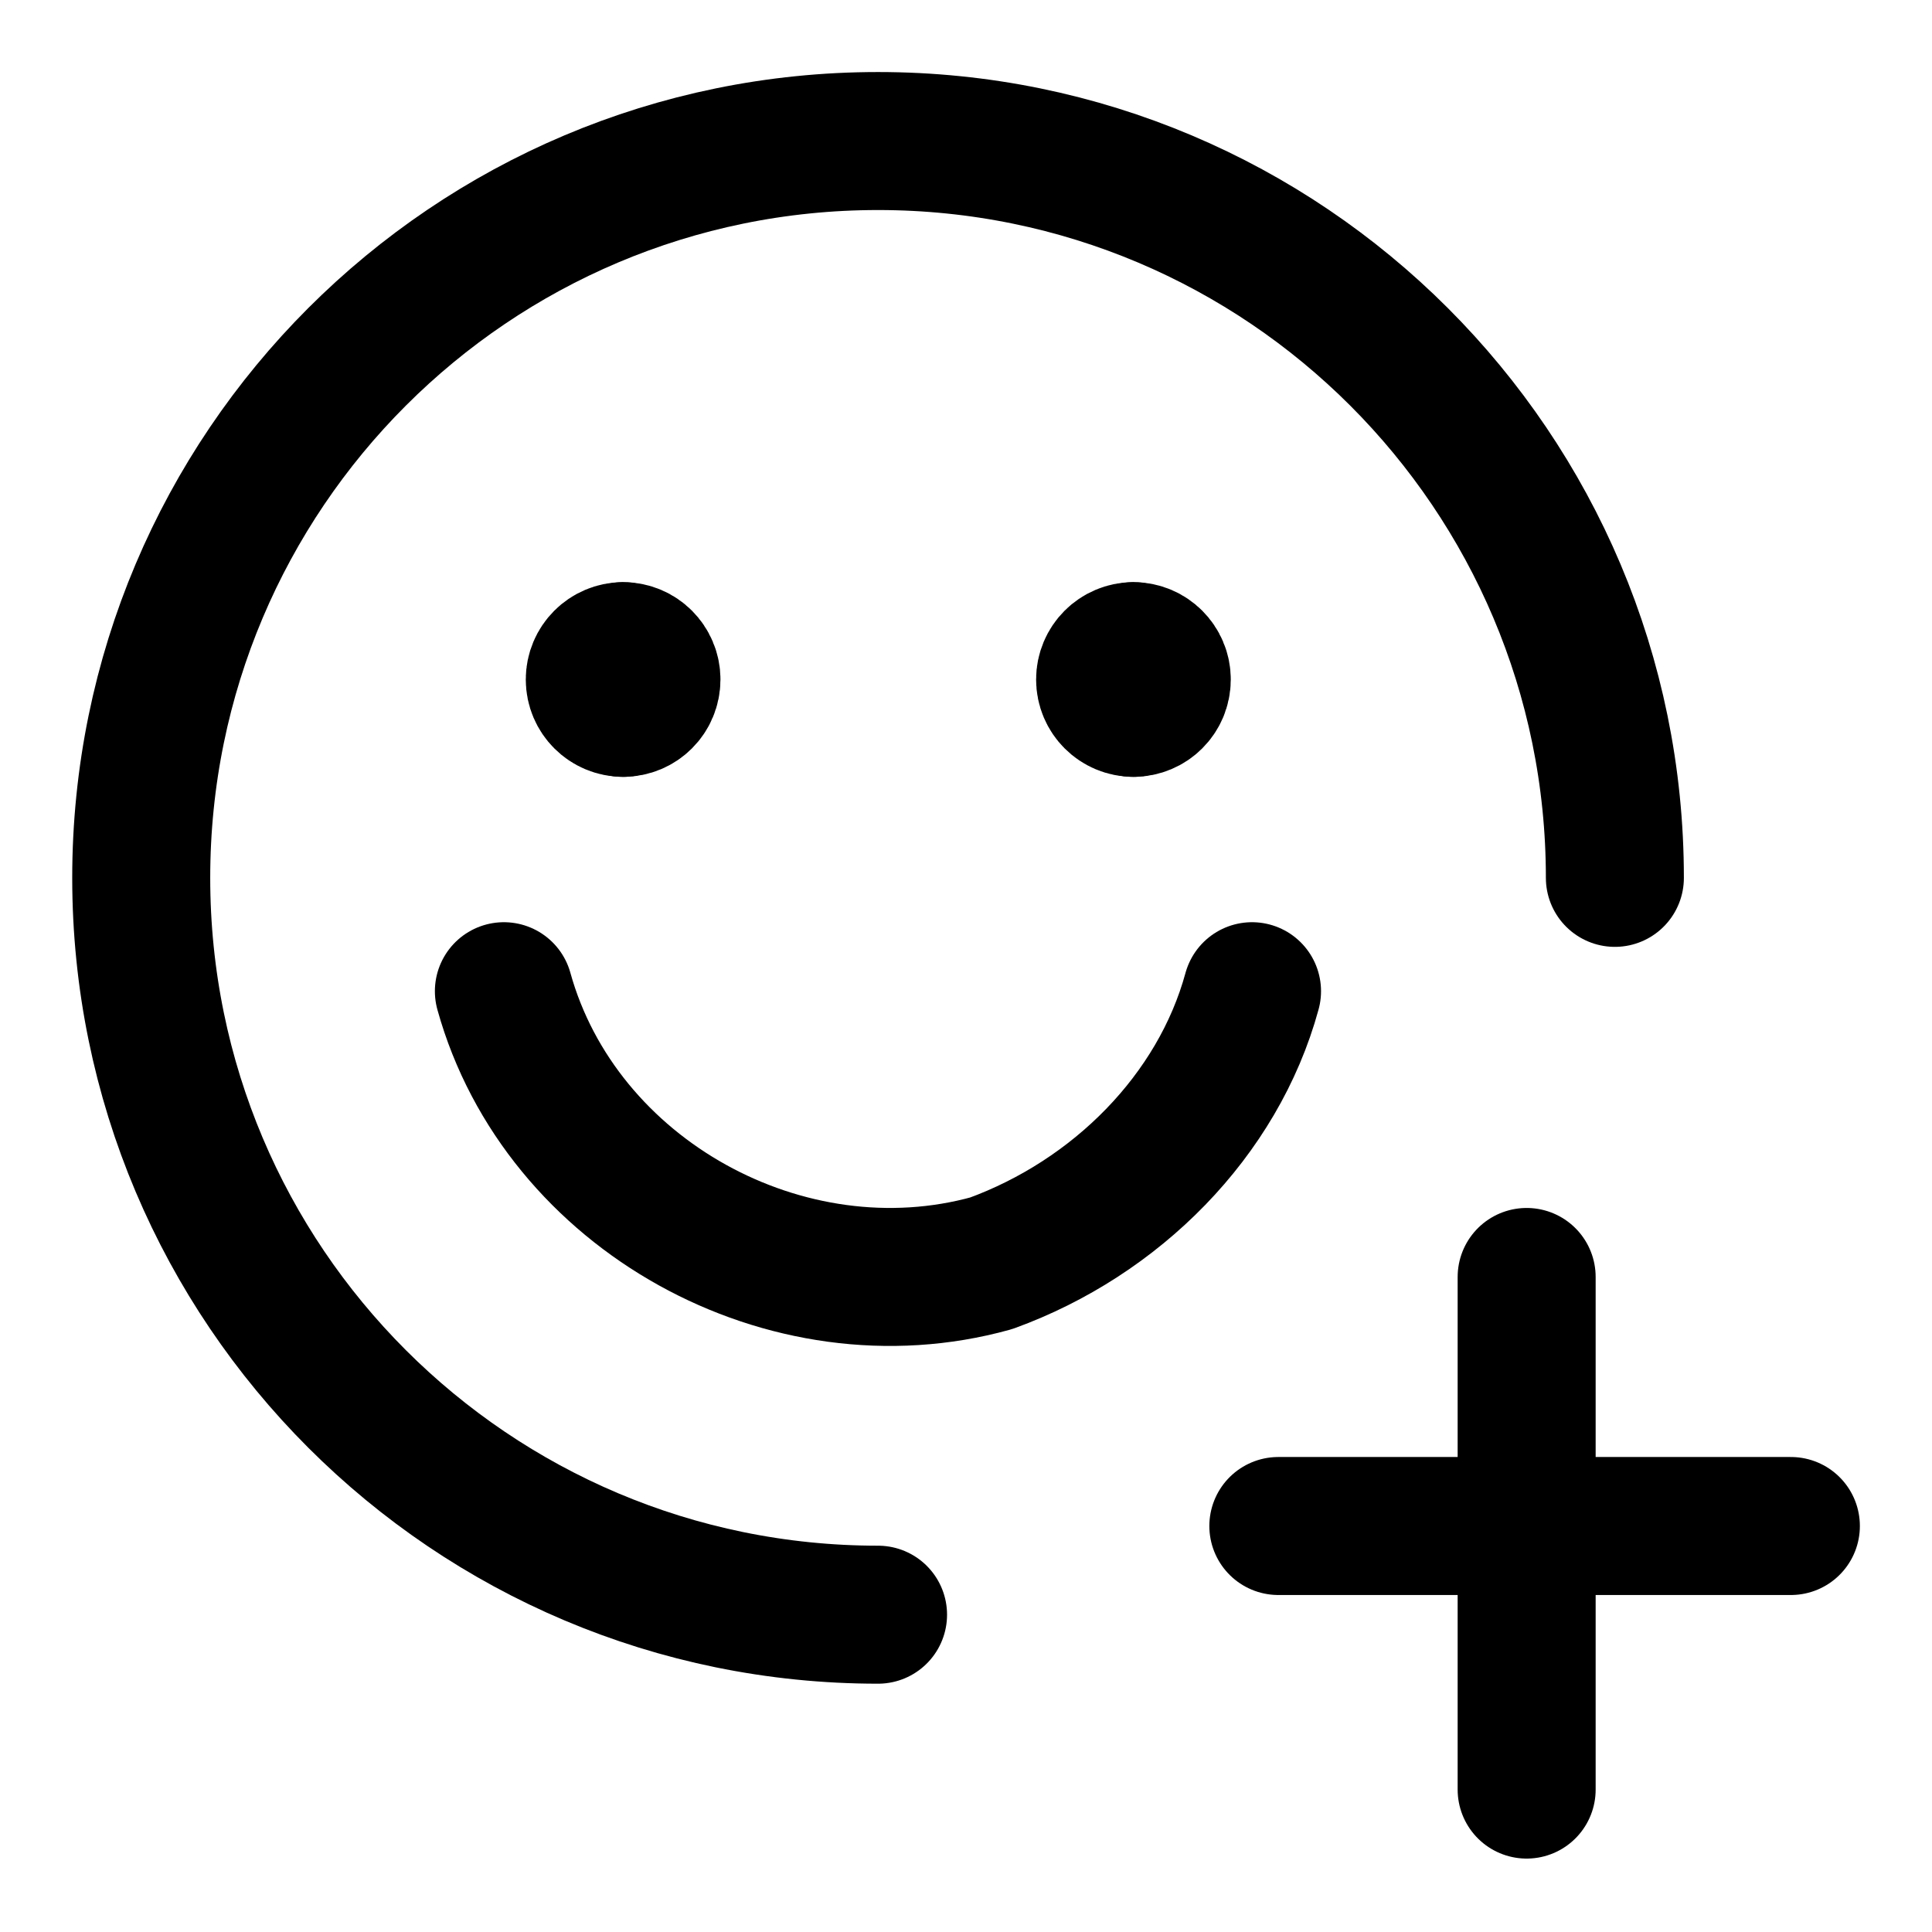<svg width="21" height="21" viewBox="0 0 21 21" fill="none" xmlns="http://www.w3.org/2000/svg">
<g clip-path="url(#clip0_146_402955)">
<path d="M5.477 10.774C6.093 12.992 8.557 14.347 10.775 13.731C12.13 13.238 13.239 12.129 13.609 10.774" stroke="black" stroke-width="1.5" stroke-linecap="round" stroke-linejoin="round"/>
<path d="M6.773 7.694C6.603 7.694 6.465 7.557 6.465 7.386C6.465 7.216 6.603 7.078 6.773 7.078" stroke="black" stroke-width="1.5" stroke-linecap="round" stroke-linejoin="round"/>
<path d="M6.773 7.694C6.944 7.694 7.081 7.557 7.081 7.386C7.081 7.216 6.944 7.078 6.773 7.078" stroke="black" stroke-width="1.5" stroke-linecap="round" stroke-linejoin="round"/>
<path d="M12.32 7.694C12.15 7.694 12.012 7.557 12.012 7.386C12.012 7.216 12.15 7.078 12.32 7.078" stroke="black" stroke-width="1.5" stroke-linecap="round" stroke-linejoin="round"/>
<path d="M12.32 7.694C12.49 7.694 12.628 7.557 12.628 7.386C12.628 7.216 12.49 7.078 12.32 7.078" stroke="black" stroke-width="1.5" stroke-linecap="round" stroke-linejoin="round"/>
<path d="M17.553 9.542C17.553 5.119 13.967 1.533 9.544 1.533C5.121 1.533 1.535 5.119 1.535 9.542C1.535 13.966 5.121 17.551 9.544 17.551" stroke="black" stroke-width="1.5" stroke-linecap="round" stroke-linejoin="round"/>
<path d="M16.594 13.88V19.452" stroke="black" stroke-width="1.5" stroke-linecap="round" stroke-linejoin="round"/>
<path d="M13.895 16.587H19.466" stroke="black" stroke-width="1.5" stroke-linecap="round" stroke-linejoin="round"/>
</g>
<defs>
<clipPath id="clip0_146_402955">
<rect width="21" height="21" fill="white"/>
</clipPath>
</defs>
</svg>
